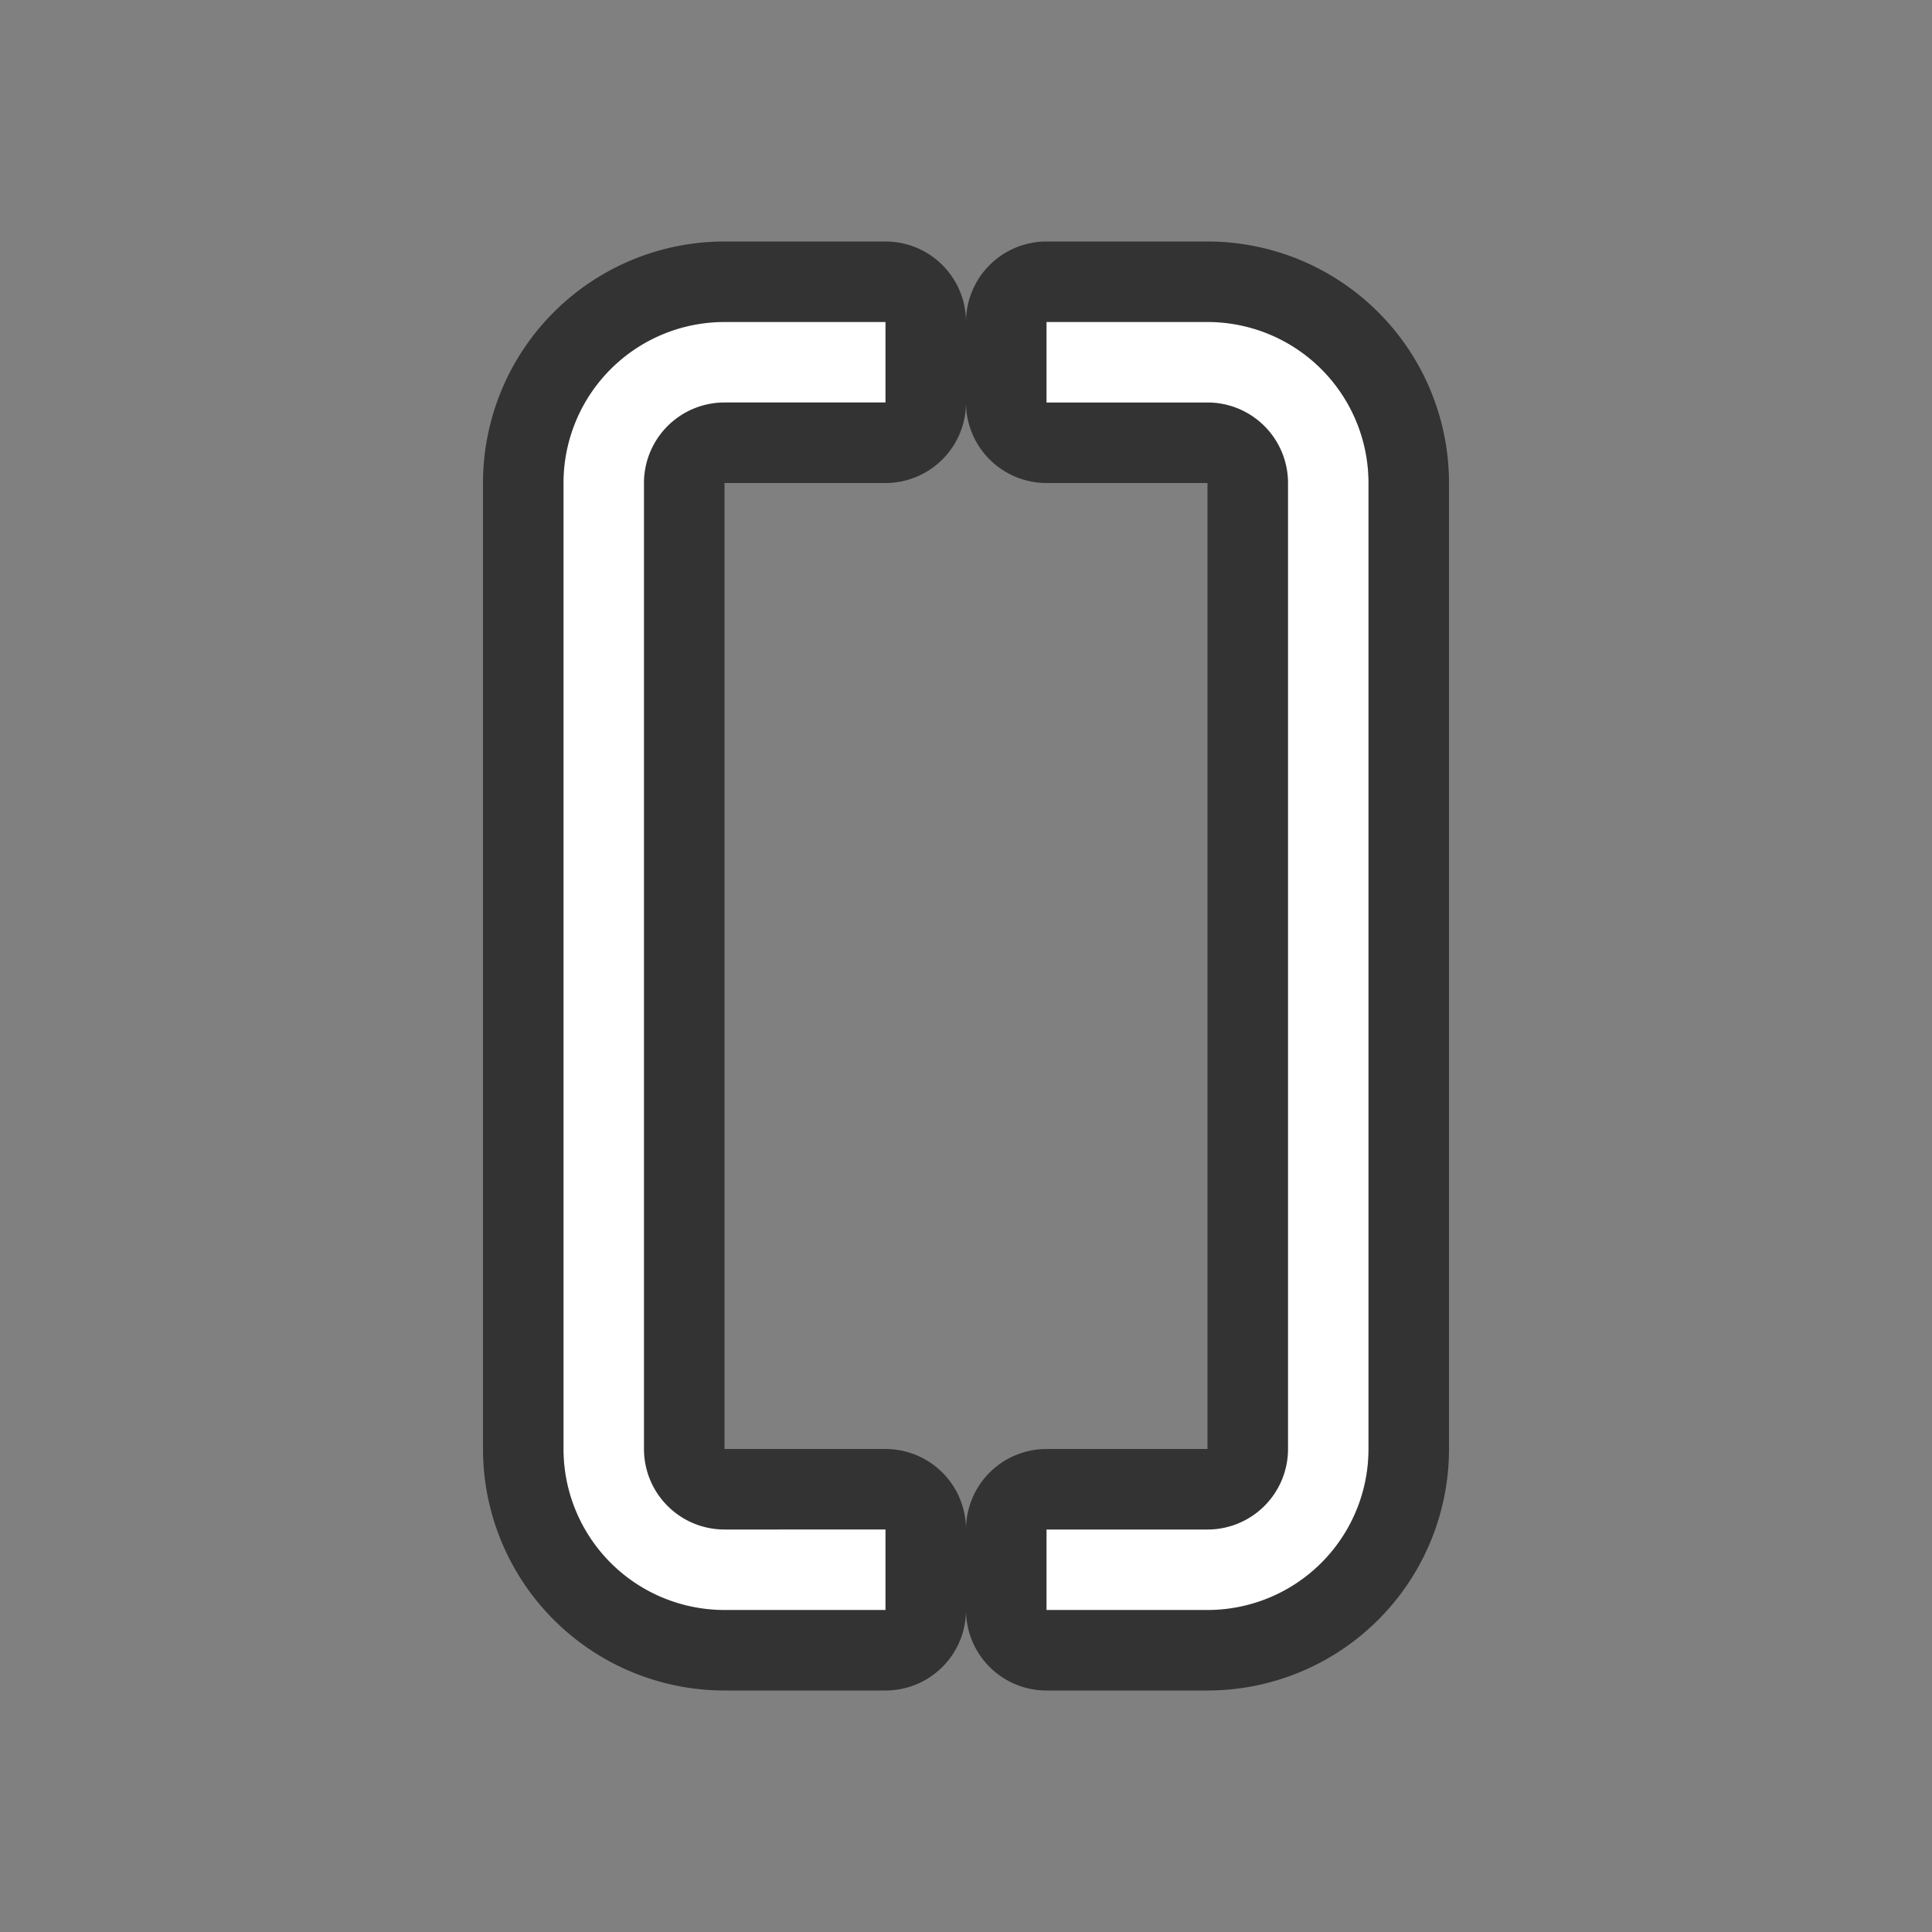 <svg xmlns="http://www.w3.org/2000/svg" viewBox="0 0 24 24"><rect x="0" y="0" width="24" height="24" fill="#808080" stroke="none"/><path d="M9 4a2 2 0 00-2 2v12a2 2 0 002 2h2v-1H9a1 1 0 01-1-1V6a1 1 0 011-1h2V4zm4 0v1h2a1 1 0 011 1v12a1 1 0 01-1 1h-2v1h2a2 2 0 002-2V6a2 2 0 00-2-2z" stroke="#000" opacity=".6" stroke-width="2" stroke-linejoin="round"/><path d="M9 4a2 2 0 00-2 2v12a2 2 0 002 2h2v-1H9a1 1 0 01-1-1V6a1 1 0 011-1h2V4zm4 0v1h2a1 1 0 011 1v12a1 1 0 01-1 1h-2v1h2a2 2 0 002-2V6a2 2 0 00-2-2z" fill="#fff"/></svg>